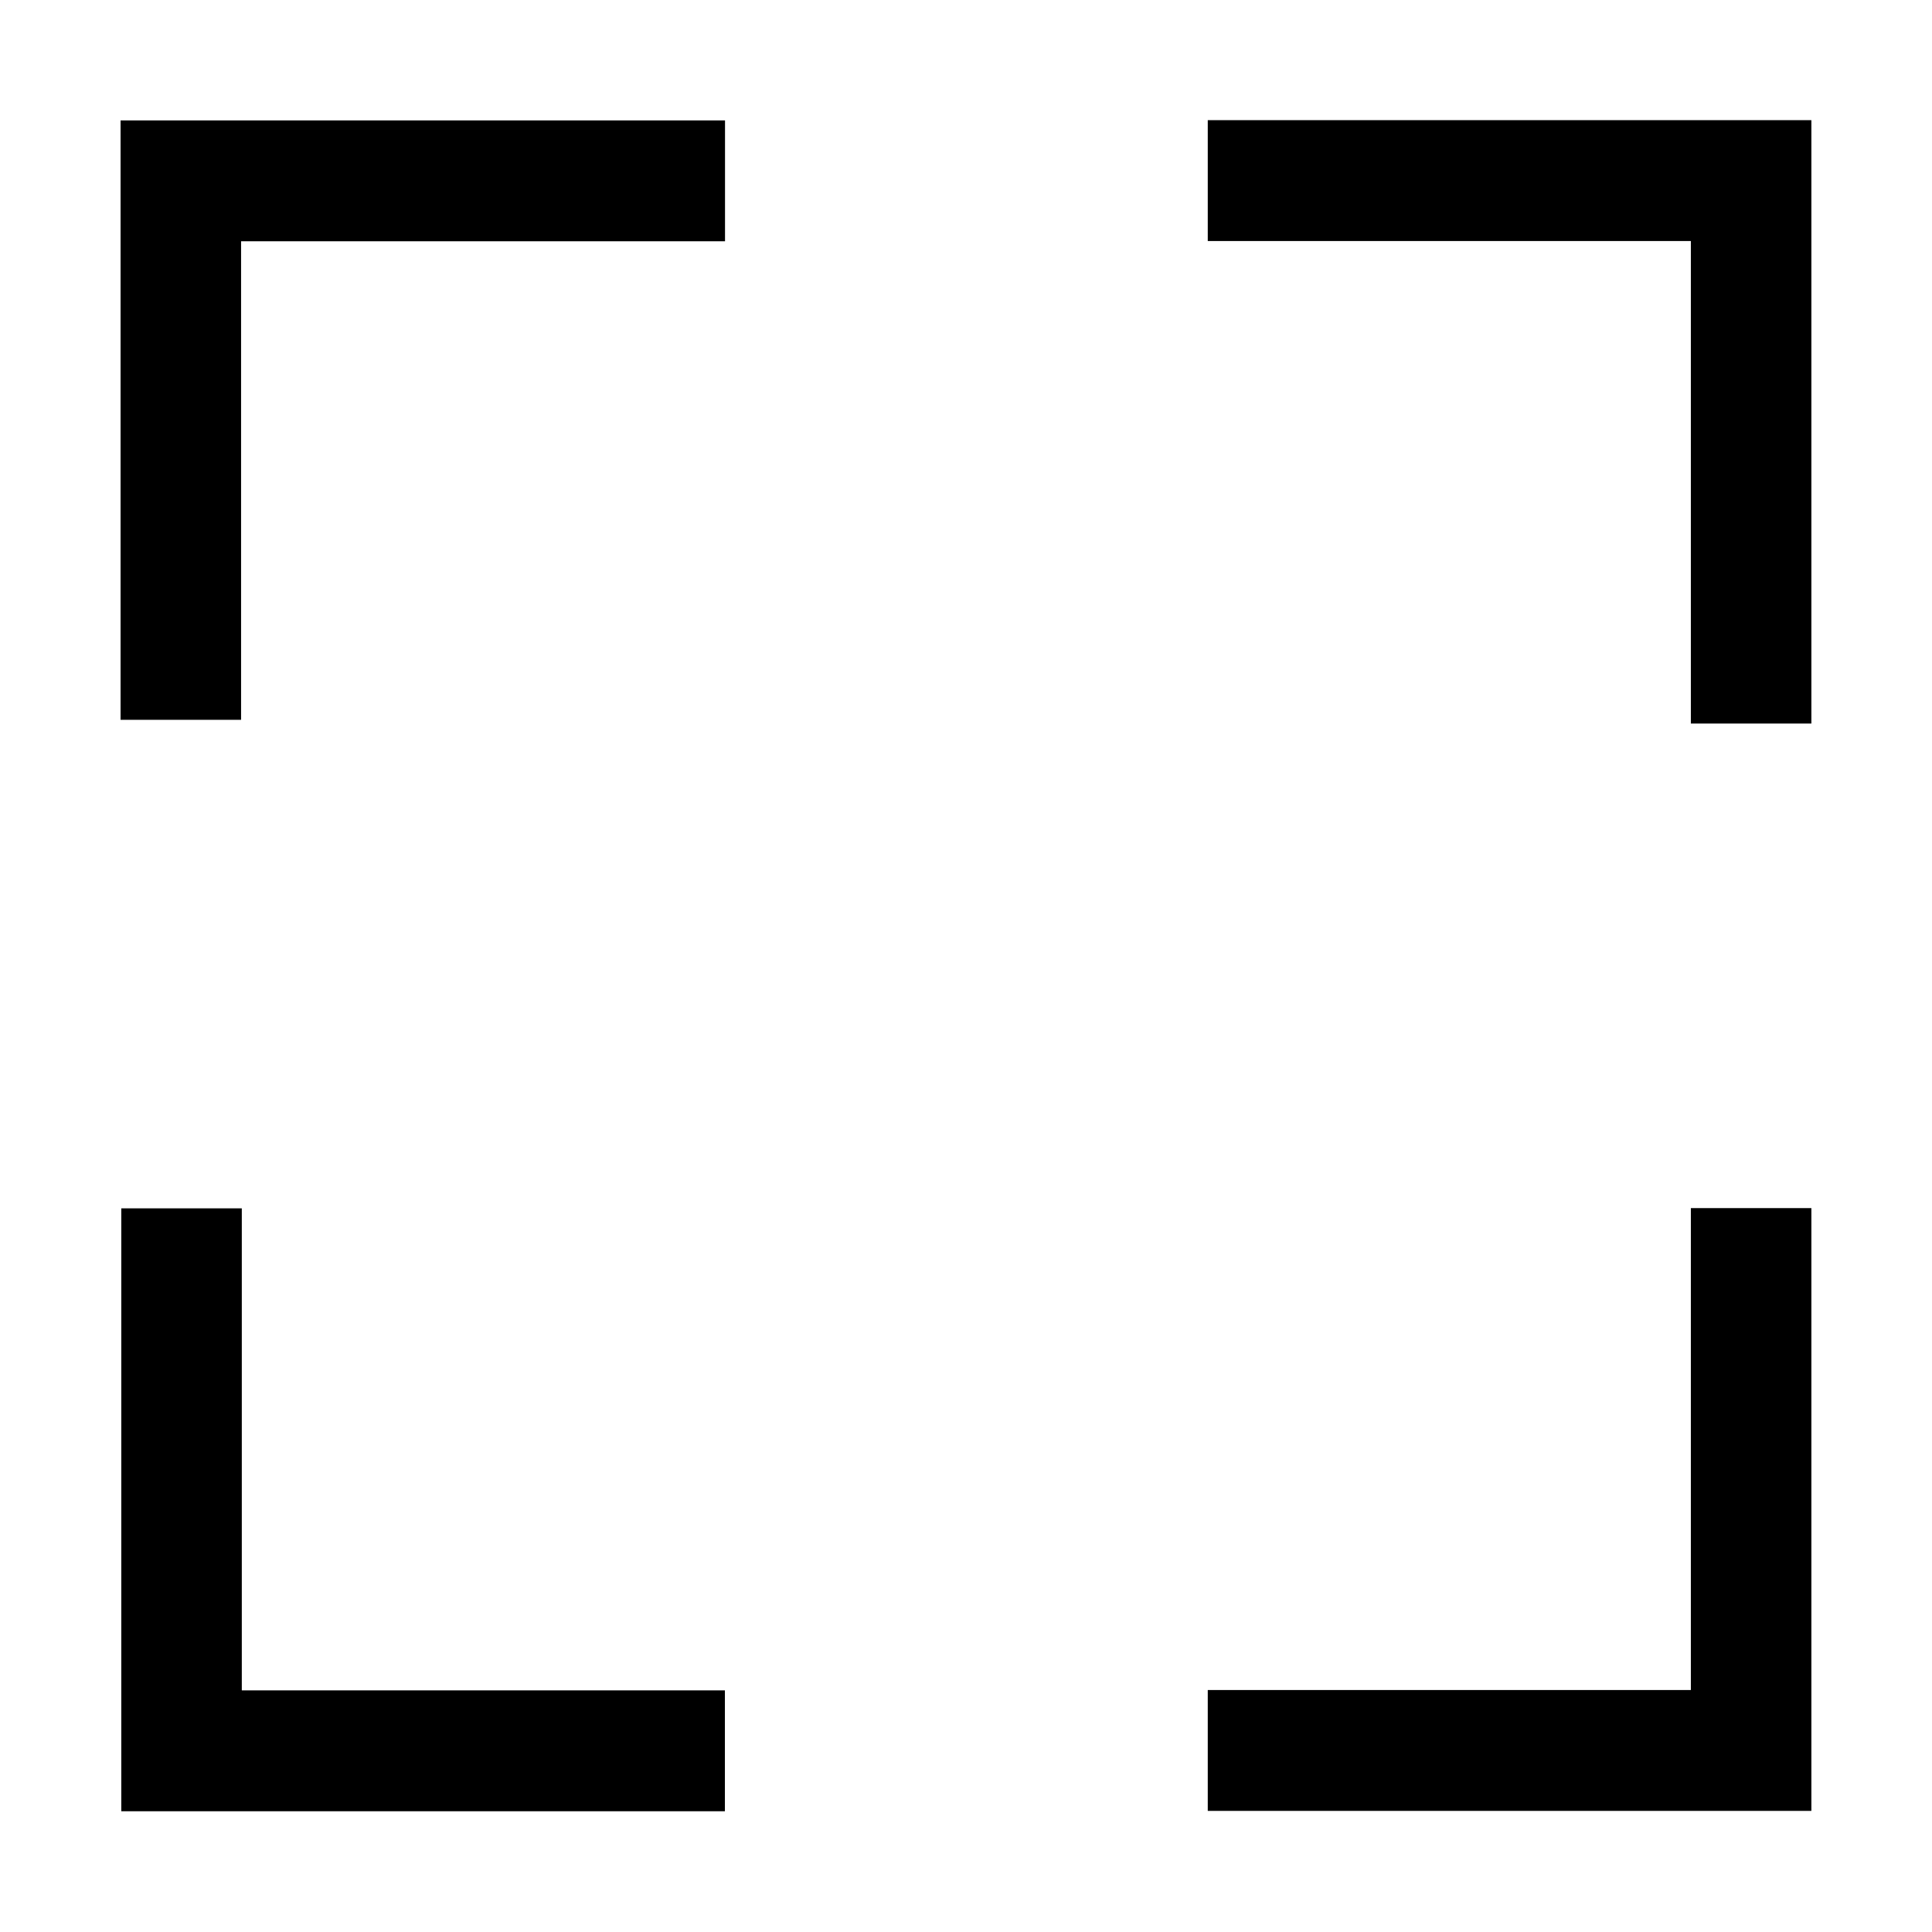 <?xml version="1.0" encoding="UTF-8" standalone="no"?>
<!-- Created with Inkscape (http://www.inkscape.org/) -->

<svg
   width="16.0px"
   height="16.0px"
   viewBox="0 0 16.0 16.0"
   version="1.1"
   id="SVGRoot"
   sodipodi:docname="fullscreen.svg"
   inkscape:version="1.2.1 (9c6d41e410, 2022-07-14)"
   xmlns:inkscape="http://www.inkscape.org/namespaces/inkscape"
   xmlns:sodipodi="http://sodipodi.sourceforge.net/DTD/sodipodi-0.dtd"
   xmlns="http://www.w3.org/2000/svg"
   xmlns:svg="http://www.w3.org/2000/svg"
   xmlns:rdf="http://www.w3.org/1999/02/22-rdf-syntax-ns#"
   xmlns:cc="http://creativecommons.org/ns#"
   xmlns:dc="http://purl.org/dc/elements/1.1/">
  <title
     id="title15329">Fullscreen</title>
  <sodipodi:namedview
     id="namedview12484"
     pagecolor="#ffffff"
     bordercolor="#000000"
     borderopacity="0.25"
     inkscape:showpageshadow="2"
     inkscape:pageopacity="0.0"
     inkscape:pagecheckerboard="0"
     inkscape:deskcolor="#d1d1d1"
     inkscape:document-units="px"
     showgrid="true"
     inkscape:zoom="64"
     inkscape:cx="7.2421875"
     inkscape:cy="8.65625"
     inkscape:window-width="2052"
     inkscape:window-height="1307"
     inkscape:window-x="2454"
     inkscape:window-y="507"
     inkscape:window-maximized="0"
     inkscape:current-layer="layer1">
    <inkscape:grid
       type="xygrid"
       id="grid12490" />
  </sodipodi:namedview>
  <defs
     id="defs12479" />
  <g
     inkscape:label="Layer 1"
     inkscape:groupmode="layer"
     id="layer1"
     style="stroke:#000000;stroke-linecap:butt;stroke-miterlimit:0;stroke-opacity:1"
     transform="matrix(0.994,0,0,0.997,0.09,0.045)">
    <path
       style="fill:none;fill-opacity:0;stroke:#000000;stroke-width:1.004;stroke-linecap:butt;stroke-miterlimit:4.5;stroke-dasharray:none;stroke-opacity:1;paint-order:stroke fill markers"
       d="M 5.95,1.457 H 1.416 v 4.477"
       id="path12551"
       sodipodi:nodetypes="ccc" />
    <path
       style="fill:none;fill-opacity:0;stroke:#000000;stroke-width:1.004;stroke-linecap:butt;stroke-miterlimit:4.5;stroke-dasharray:none;stroke-opacity:1;paint-order:stroke fill markers"
       d="M 1.422,9.992 V 14.498 H 5.949"
       id="path13033"
       sodipodi:nodetypes="ccc" />
    <path
       style="fill:none;fill-opacity:0;stroke:#000000;stroke-width:1.004;stroke-linecap:butt;stroke-miterlimit:4.5;stroke-dasharray:none;stroke-opacity:1;paint-order:stroke fill markers"
       d="M 9.972,14.495 H 14.499 V 9.99"
       id="path13037"
       sodipodi:nodetypes="ccc" />
    <path
       style="fill:none;fill-opacity:0;stroke:#000000;stroke-width:1.004;stroke-linecap:butt;stroke-miterlimit:4.5;stroke-dasharray:none;stroke-opacity:1;paint-order:stroke fill markers"
       d="M 9.972,1.455 H 14.499 v 4.51"
       id="path13039"
       sodipodi:nodetypes="ccc" />
  </g>
</svg>
